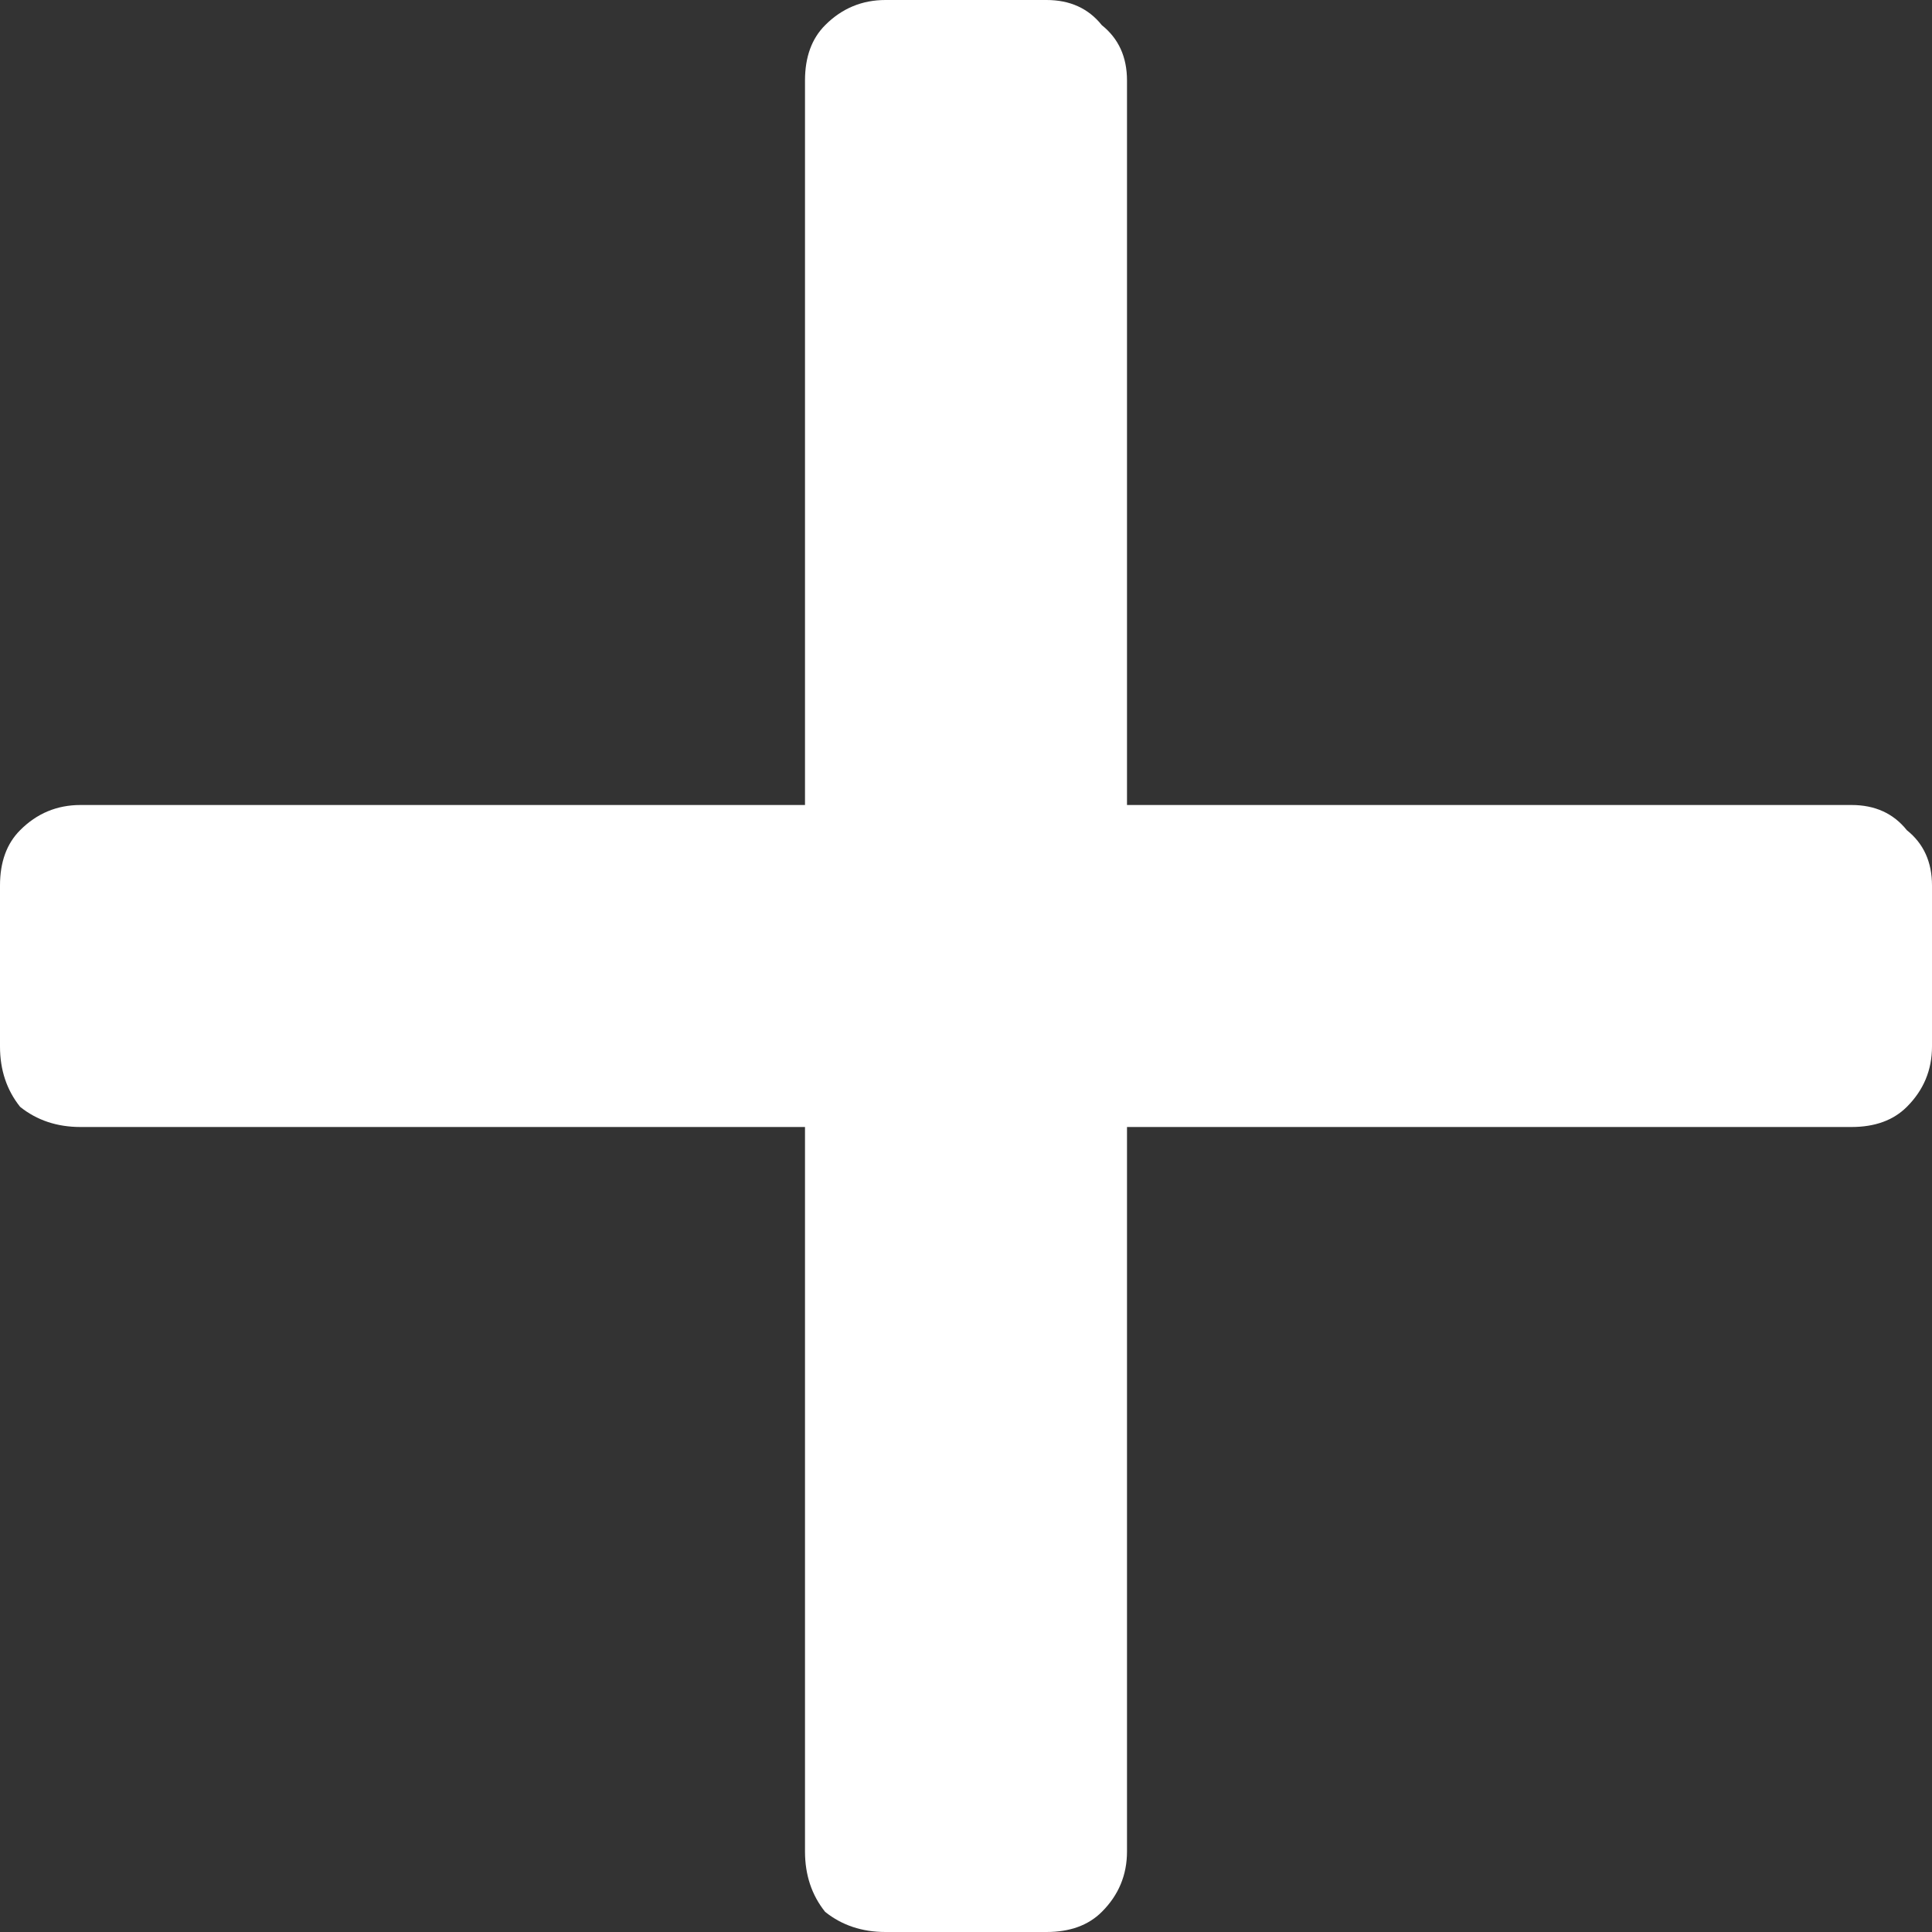 <svg width="33" height="33" viewBox="0 0 33 33" fill="none" xmlns="http://www.w3.org/2000/svg">
<rect x="0" y="0" width="33" height="33" fill="#333333" stroke="none"/>
<path d="M31.625 13.75C32.026 13.75 32.341 13.893 32.57 14.18C32.857 14.409 33 14.724 33 15.125V17.875C33 18.276 32.857 18.62 32.57 18.906C32.341 19.135 32.026 19.25 31.625 19.25H19.25V31.625C19.25 32.026 19.107 32.37 18.82 32.656C18.591 32.885 18.276 33 17.875 33H15.125C14.724 33 14.38 32.885 14.094 32.656C13.865 32.37 13.75 32.026 13.75 31.625V19.25H1.375C0.974 19.25 0.63 19.135 0.344 18.906C0.115 18.62 0 18.276 0 17.875V15.125C0 14.724 0.115 14.409 0.344 14.18C0.63 13.893 0.974 13.75 1.375 13.75H13.75V1.375C13.75 0.974 13.865 0.659 14.094 0.43C14.38 0.143 14.724 0 15.125 0H17.875C18.276 0 18.591 0.143 18.82 0.43C19.107 0.659 19.25 0.974 19.25 1.375V13.75H31.625Z" fill="white"/>
</svg>
